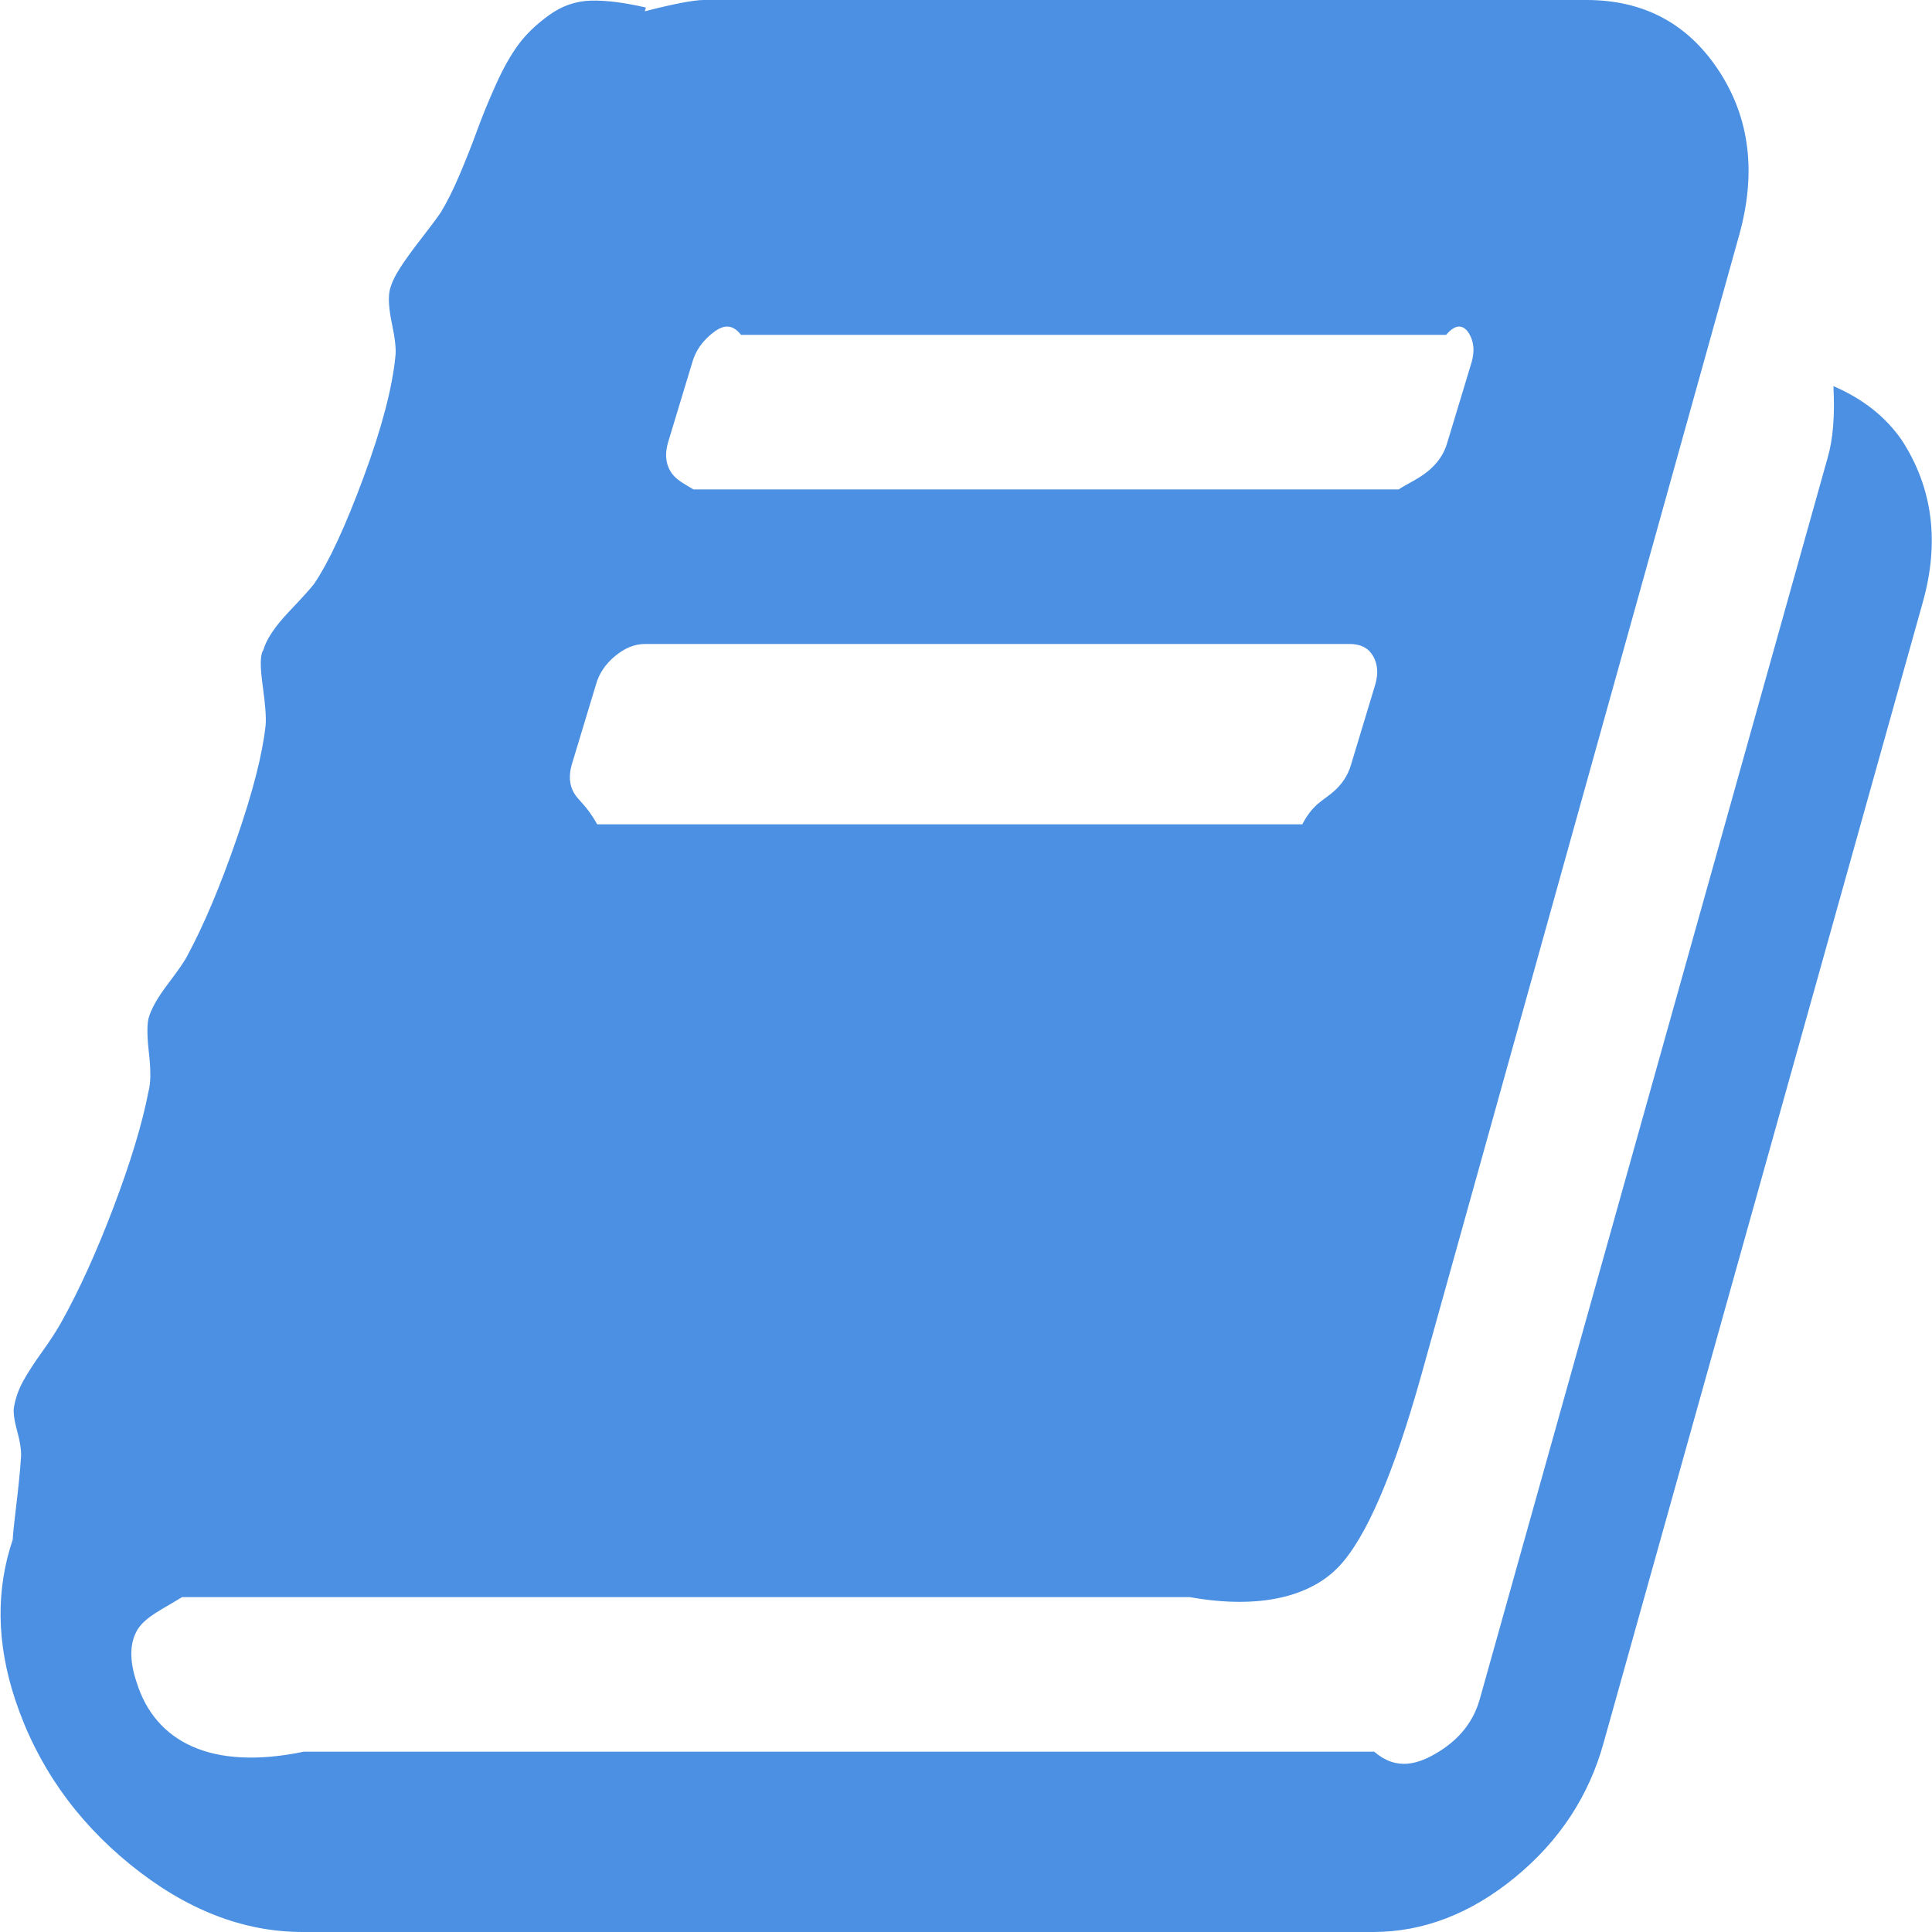 ﻿<?xml version="1.0" encoding="utf-8"?>
<svg version="1.1" xmlns:xlink="http://www.w3.org/1999/xlink" width="75px" height="75px" xmlns="http://www.w3.org/2000/svg">
  <g transform="matrix(1 0 0 1 -324 -610 )">
    <path d="M 71.173 14.99  C 72.314 15.479  73.199 16.178  73.83 17.09  C 75.03 18.945  75.3 21.045  74.64 23.389  L 62.26 67.627  C 61.69 69.71  60.542 71.46  58.816 72.876  C 57.09 74.292  55.252 75  53.301 75  L 11.75 75  C 9.439 75  7.21 74.129  5.065 72.388  C 2.919 70.646  1.426 68.506  0.585 65.967  C -0.135 63.786  -0.165 61.719  0.495 59.766  C 0.495 59.635  0.54 59.196  0.63 58.447  C 0.72 57.699  0.78 57.096  0.81 56.641  C 0.84 56.38  0.795 56.03  0.675 55.591  C 0.555 55.151  0.51 54.834  0.54 54.639  C 0.6 54.281  0.72 53.939  0.9 53.613  C 1.08 53.288  1.328 52.905  1.643 52.466  C 1.958 52.026  2.206 51.644  2.386 51.318  C 3.076 50.081  3.752 48.592  4.412 46.851  C 5.072 45.109  5.522 43.62  5.762 42.383  C 5.852 42.057  5.86 41.569  5.785 40.918  C 5.71 40.267  5.702 39.811  5.762 39.551  C 5.852 39.193  6.107 38.737  6.528 38.184  C 6.948 37.63  7.203 37.256  7.293 37.061  C 7.923 35.889  8.553 34.391  9.184 32.568  C 9.814 30.745  10.189 29.281  10.309 28.174  C 10.339 27.881  10.302 27.36  10.197 26.611  C 10.092 25.863  10.099 25.407  10.219 25.244  C 10.339 24.821  10.669 24.325  11.209 23.755  C 11.75 23.185  12.08 22.819  12.2 22.656  C 12.77 21.81  13.408 20.435  14.113 18.53  C 14.818 16.626  15.231 15.055  15.351 13.818  C 15.381 13.558  15.336 13.143  15.216 12.573  C 15.096 12.004  15.066 11.572  15.126 11.279  C 15.186 11.019  15.321 10.726  15.531 10.4  C 15.741 10.075  16.011 9.701  16.342 9.277  C 16.672 8.854  16.927 8.512  17.107 8.252  C 17.347 7.861  17.595 7.365  17.85 6.763  C 18.105 6.16  18.33 5.591  18.525 5.054  C 18.72 4.517  18.96 3.931  19.245 3.296  C 19.53 2.661  19.823 2.14  20.123 1.733  C 20.423 1.326  20.821 0.944  21.316 0.586  C 21.811 0.228  22.351 0.041  22.937 0.024  C 23.522 0.008  24.235 0.098  25.075 0.293  L 25.03 0.439  C 26.17 0.146  26.936 0  27.326 0  L 61.585 0  C 63.806 0  65.516 0.911  66.717 2.734  C 67.917 4.557  68.187 6.673  67.527 9.082  L 55.192 53.32  C 54.112 57.194  53.039 59.692  51.973 60.815  C 50.908 61.938  48.98 62.5  46.188 62  L 7.068 62  C 6.258 62.5  5.687 62.744  5.357 63.232  C 5.027 63.753  5.012 64.453  5.312 65.332  C 6.032 67.611  8.193 68.75  11.795 68  L 53.346 68  C 54.217 68.75  55.057 68.498  55.867 67.993  C 56.678 67.489  57.203 66.813  57.443 65.967  L 70.948 17.773  C 71.158 17.057  71.233 16.13  71.173 14.99  Z M 26.876 14.062  L 25.93 17.188  C 25.81 17.611  25.84 17.977  26.02 18.286  C 26.2 18.595  26.501 18.75  26.921 19  L 54.292 19  C 54.682 18.75  55.065 18.595  55.44 18.286  C 55.815 17.977  56.062 17.611  56.182 17.188  L 57.128 14.062  C 57.248 13.639  57.218 13.273  57.038 12.964  C 56.858 12.655  56.558 12.5  56.137 13  L 28.767 13  C 28.376 12.5  27.994 12.655  27.619 12.964  C 27.243 13.273  26.996 13.639  26.876 14.062  Z M 23.139 26.562  L 22.194 29.688  C 22.074 30.111  22.104 30.477  22.284 30.786  C 22.464 31.095  22.764 31.25  23.184 32  L 50.555 32  C 50.945 31.25  51.328 31.095  51.703 30.786  C 52.078 30.477  52.326 30.111  52.446 29.688  L 53.391 26.562  C 53.511 26.139  53.481 25.773  53.301 25.464  C 53.121 25.155  52.821 25  52.401 25  L 25.03 25  C 24.64 25  24.257 25.155  23.882 25.464  C 23.507 25.773  23.259 26.139  23.139 26.562  Z " fill-rule="nonzero" fill="#4b90e2" stroke="none" transform="matrix(1 0 0 1 324 610 )" />
  </g>
</svg>